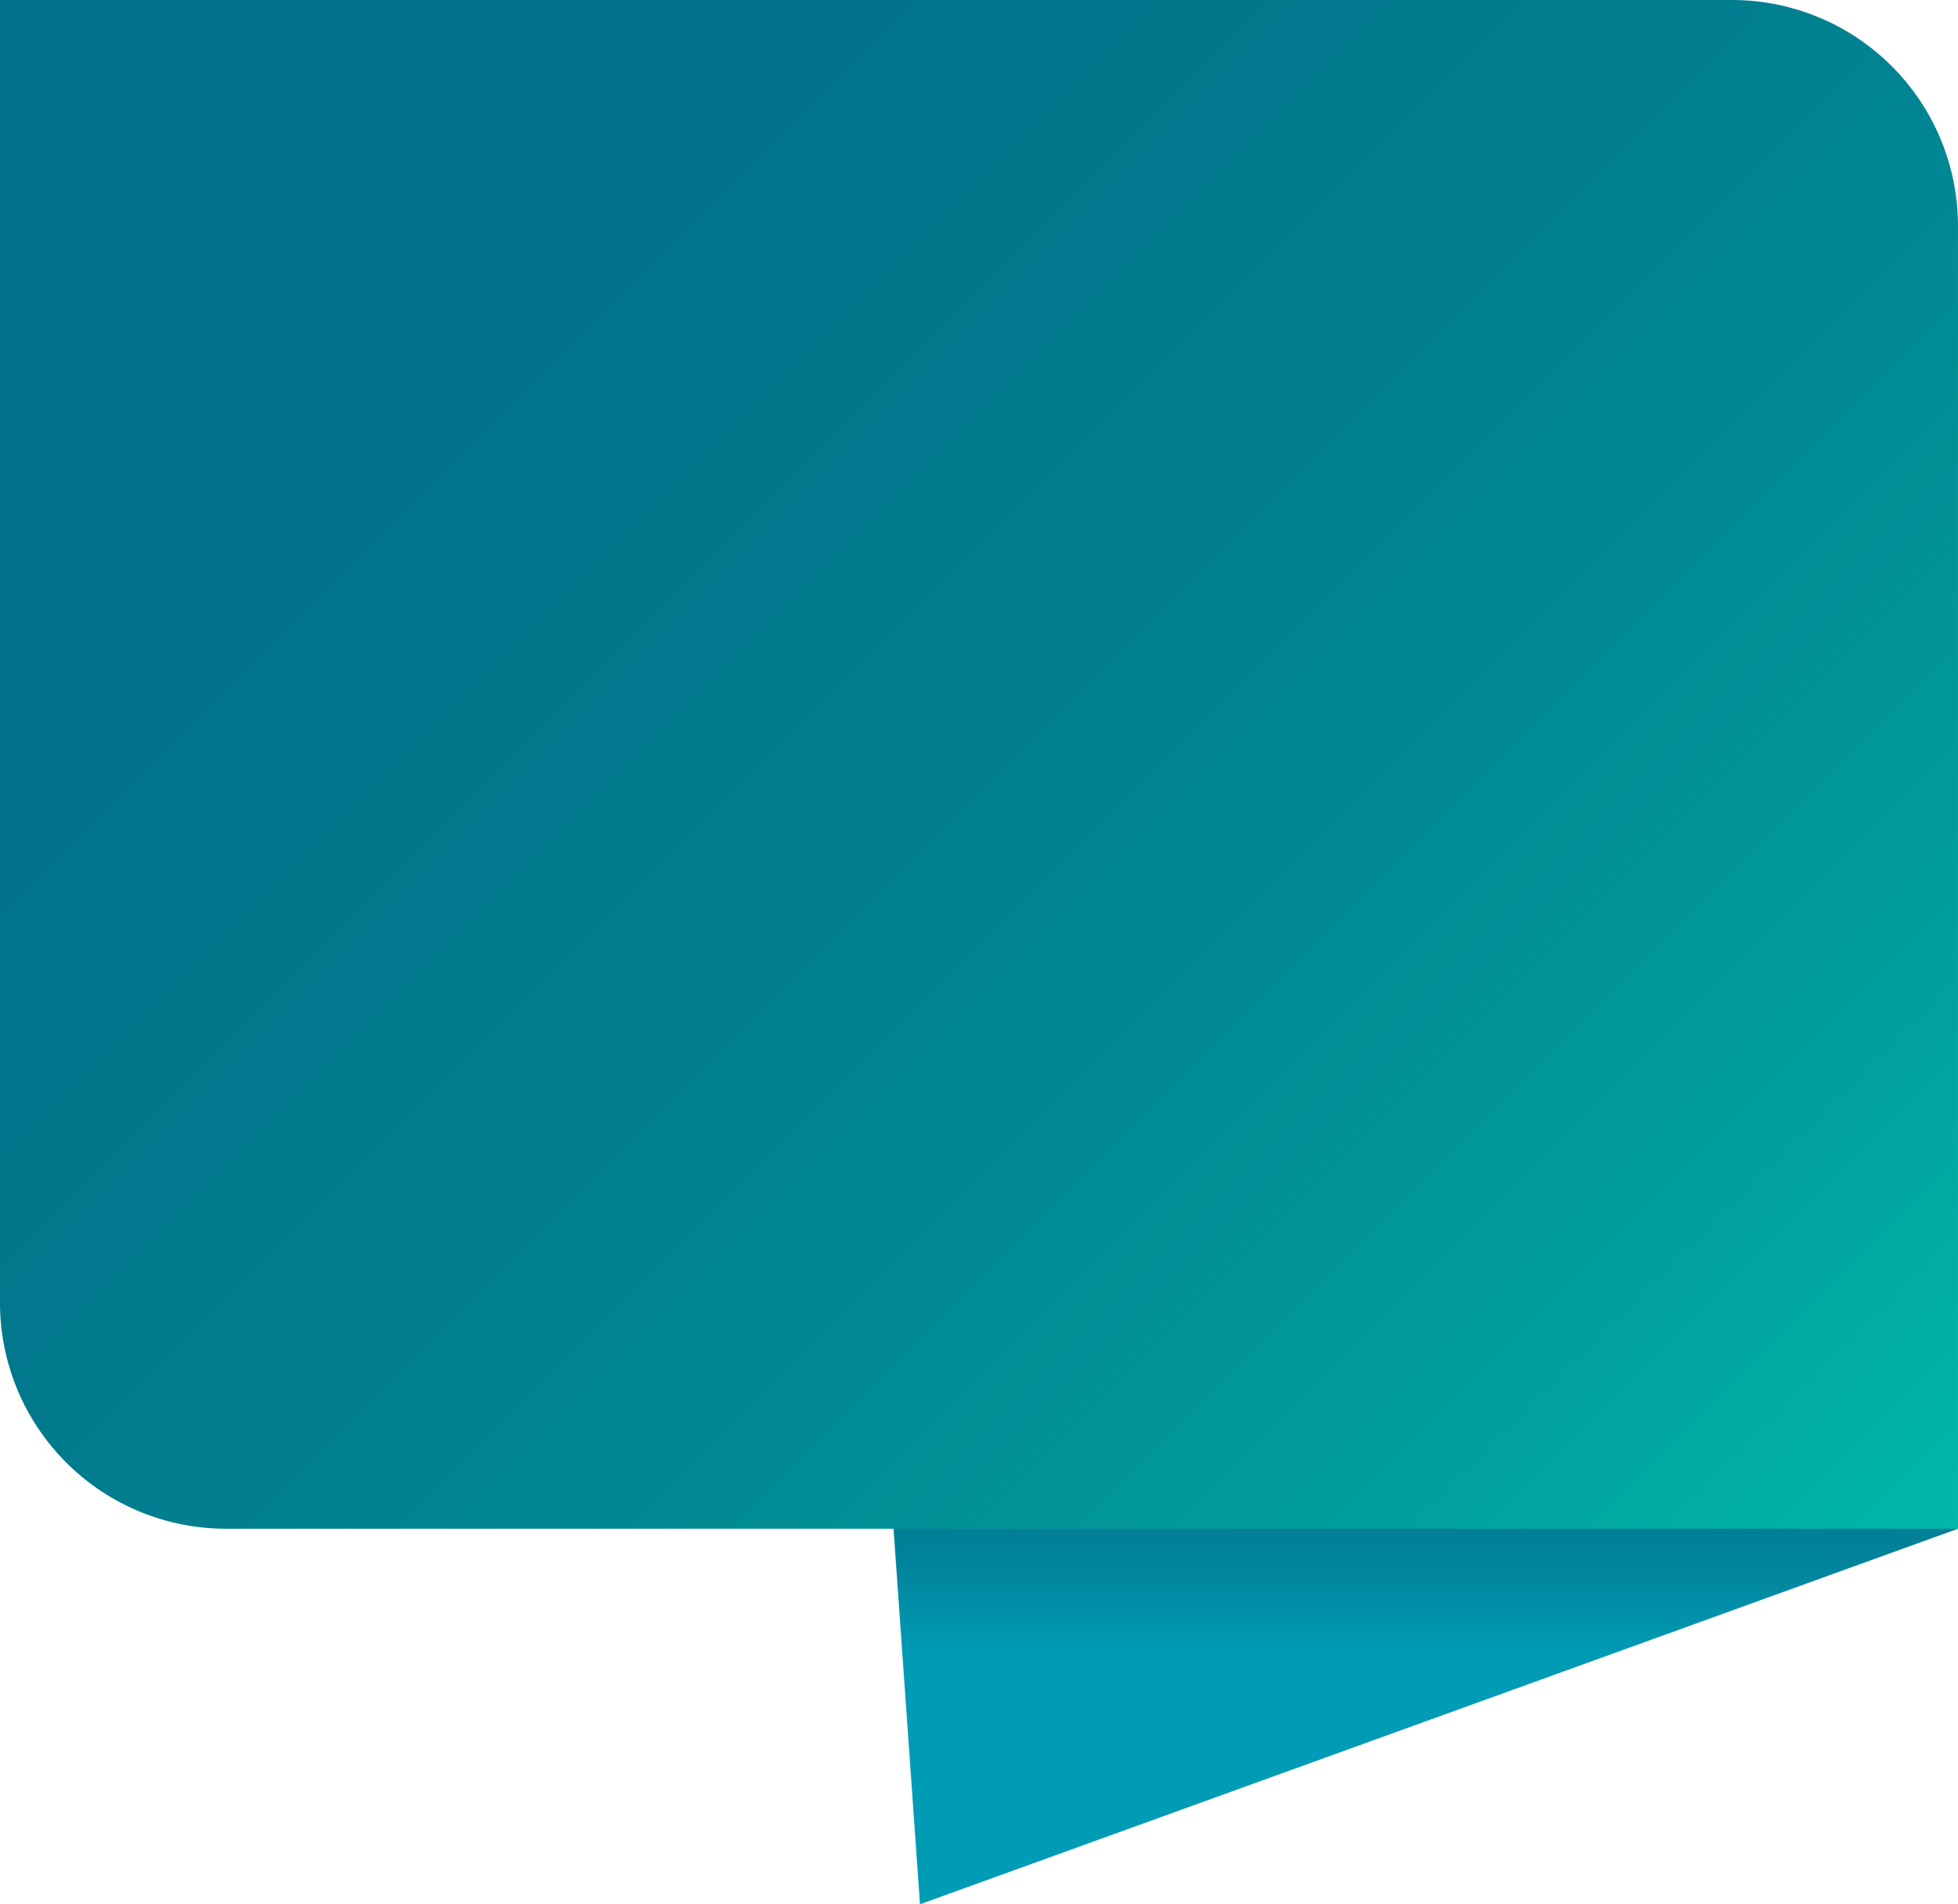 <svg id="Layer_1" data-name="Layer 1" xmlns="http://www.w3.org/2000/svg" xmlns:xlink="http://www.w3.org/1999/xlink" width="135.095" height="131.385" viewBox="0 0 135.095 131.385">
  <defs>
    <linearGradient id="linear-gradient" x1="97.941" y1="98.406" x2="97.941" y2="114.17" gradientUnits="userSpaceOnUse">
      <stop offset="0.006" stop-color="#01748b"/>
      <stop offset="0.297" stop-color="#017990"/>
      <stop offset="0.644" stop-color="#01869e"/>
      <stop offset="1" stop-color="#009bb5"/>
    </linearGradient>
    <linearGradient id="linear-gradient-2" x1="36.362" y1="21.553" x2="150.314" y2="135.504" gradientUnits="userSpaceOnUse">
      <stop offset="0.006" stop-color="#01748b"/>
      <stop offset="0.184" stop-color="#01798d"/>
      <stop offset="0.396" stop-color="#018793"/>
      <stop offset="0.624" stop-color="#019f9d"/>
      <stop offset="0.863" stop-color="#00c1ab"/>
      <stop offset="1" stop-color="#00d7b5"/>
    </linearGradient>
  </defs>
  <polygon points="135.095 105.475 63.476 131.385 60.787 93.221 135.095 105.475" fill="url(#linear-gradient)"/>
  <path d="M0,0H119.5a15.594,15.594,0,0,1,15.594,15.594v89.881a0,0,0,0,1,0,0H15.595A15.595,15.595,0,0,1,0,89.881V0A0,0,0,0,1,0,0Z" fill="url(#linear-gradient-2)"/>
</svg>
